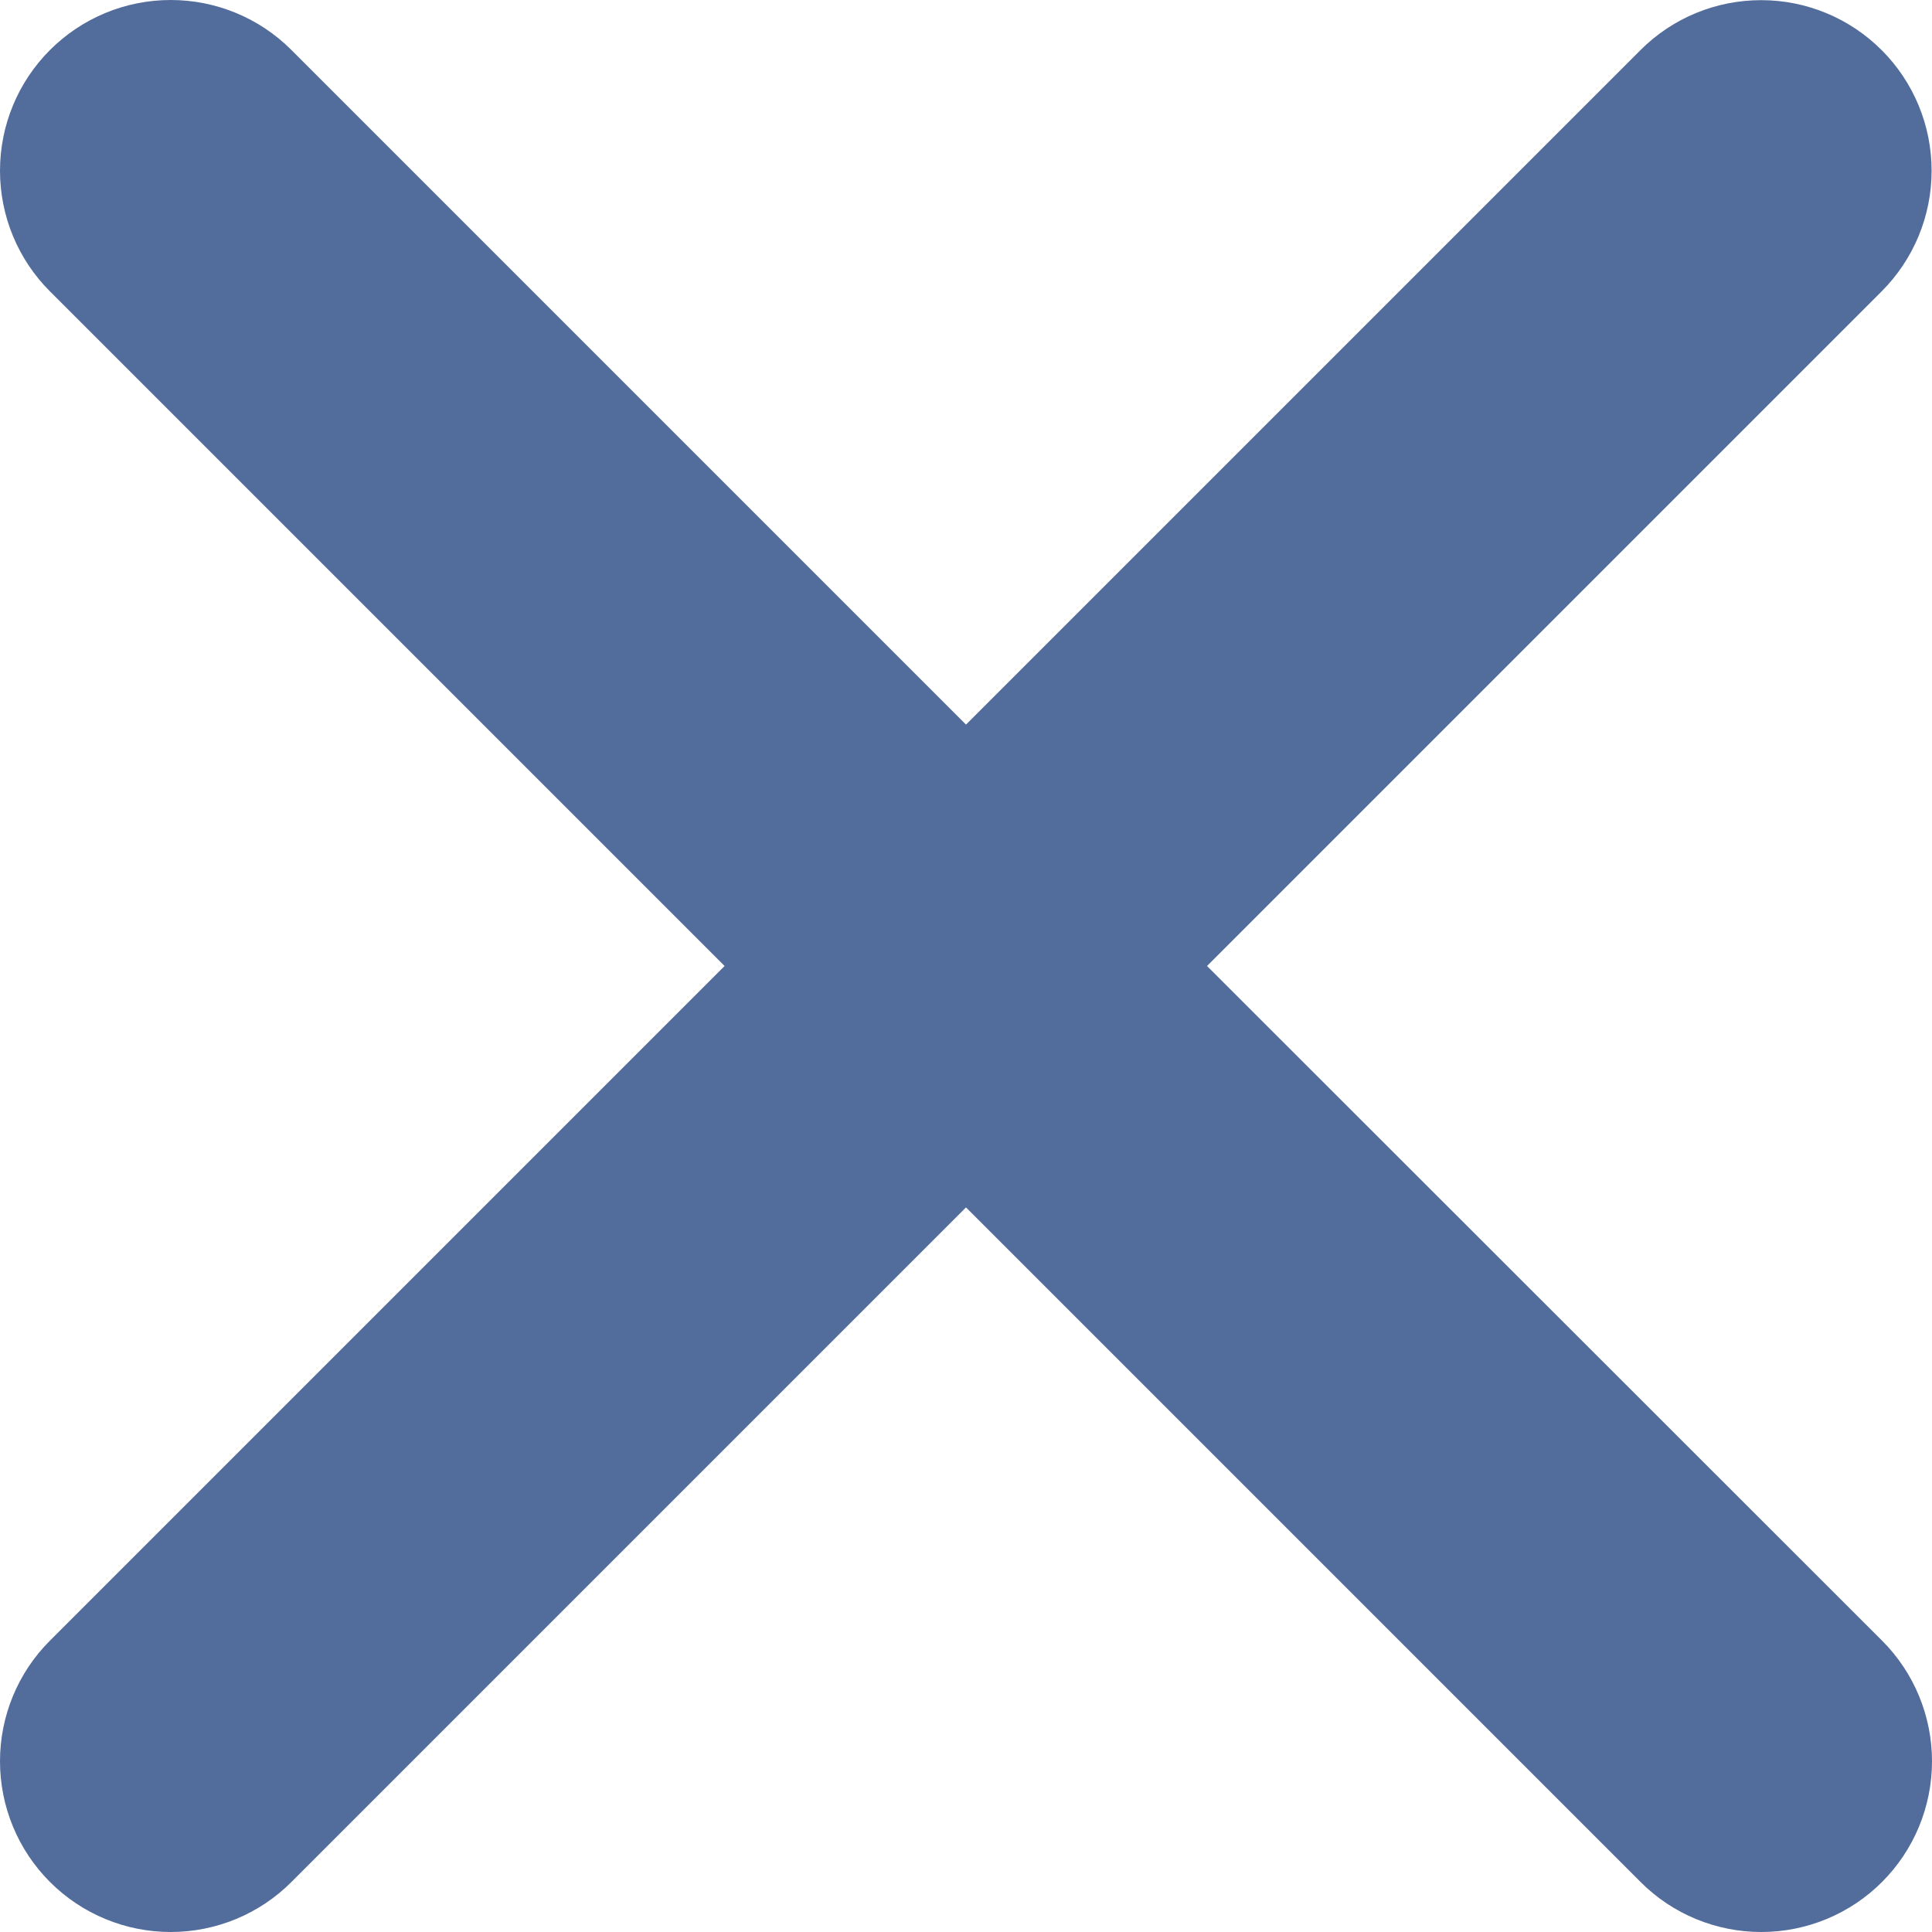 <svg width="24" height="24" viewBox="0 0 24 24" fill="none" xmlns="http://www.w3.org/2000/svg">
<path d="M14.994 12L23.374 3.62C23.771 3.223 23.995 2.684 23.995 2.123C23.996 1.561 23.773 1.021 23.376 0.624C22.979 0.226 22.441 0.002 21.879 0.002C21.317 0.001 20.777 0.224 20.38 0.621L12 9.001L3.62 0.621C3.223 0.223 2.683 0 2.121 0C1.558 0 1.019 0.223 0.621 0.621C0.223 1.019 0 1.558 0 2.121C0 2.683 0.223 3.223 0.621 3.62L9.001 12L0.621 20.38C0.223 20.777 0 21.317 0 21.879C0 22.442 0.223 22.981 0.621 23.379C1.019 23.777 1.558 24 2.121 24C2.683 24 3.223 23.777 3.62 23.379L12 14.999L20.38 23.379C20.777 23.777 21.317 24 21.879 24C22.442 24 22.981 23.777 23.379 23.379C23.777 22.981 24 22.442 24 21.879C24 21.317 23.777 20.777 23.379 20.38L14.994 12Z" fill="#526C9B"/>
</svg>
